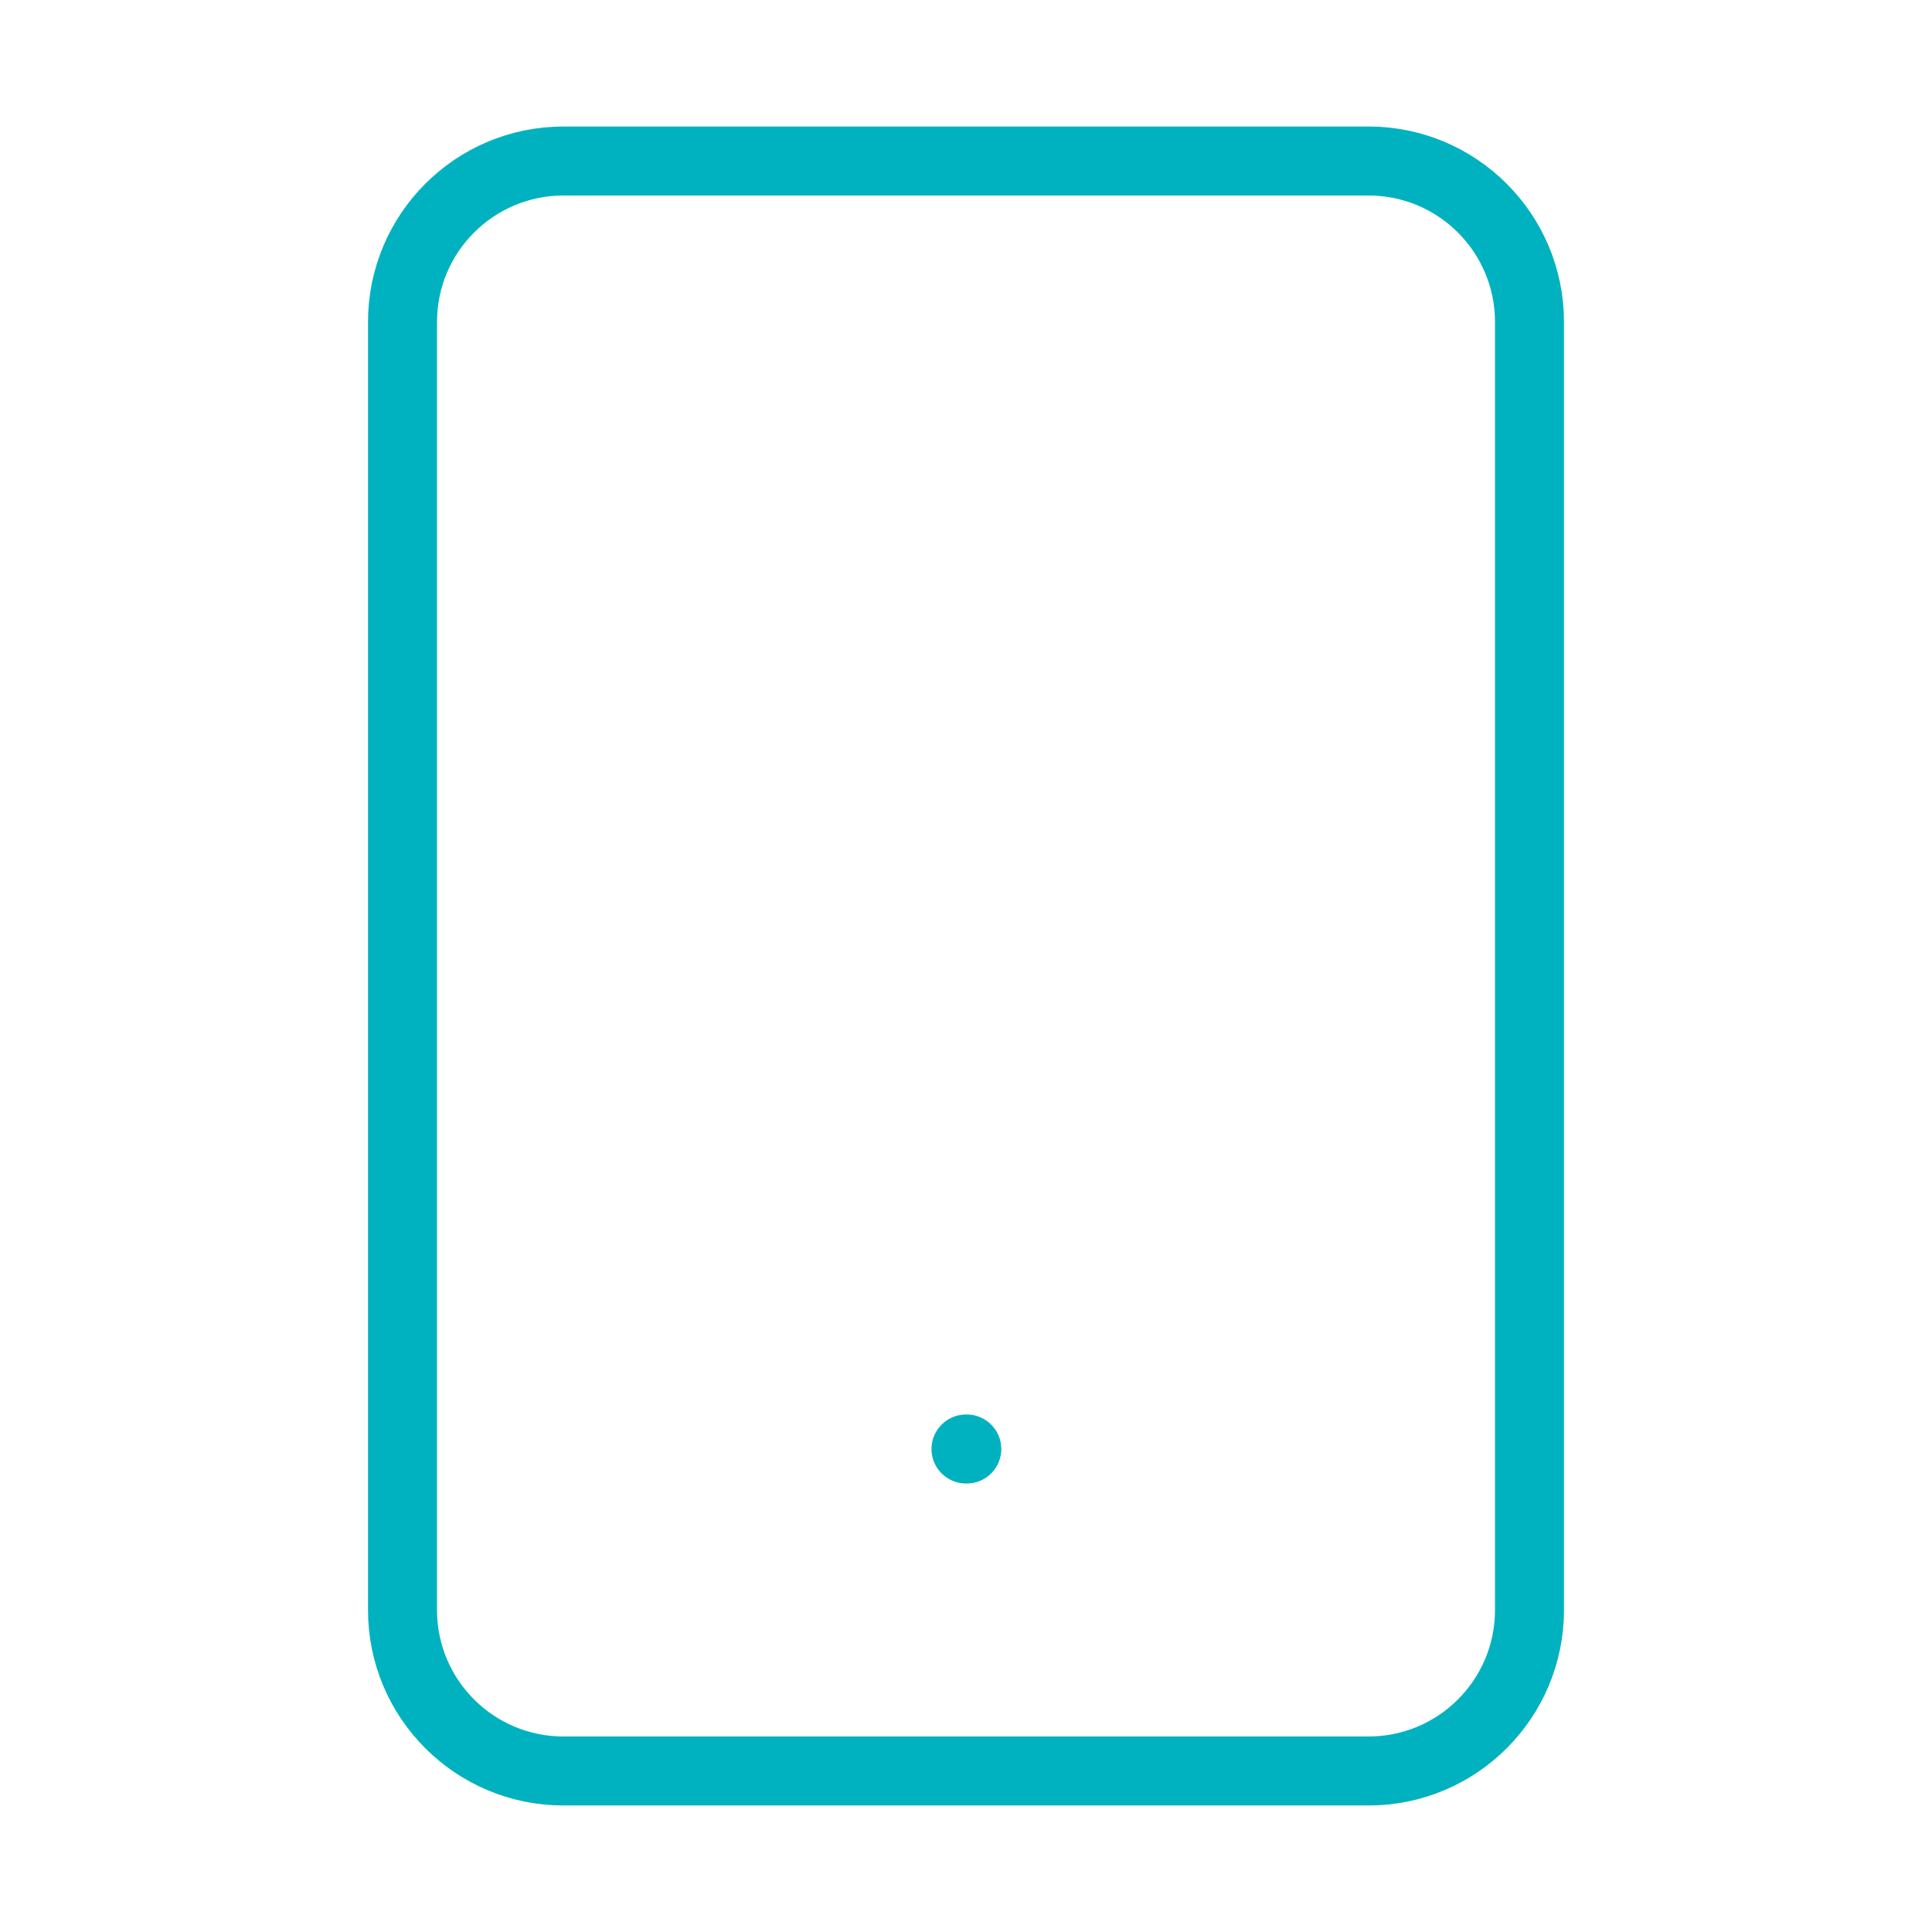 <svg width="56" height="56" viewBox="0 0 56 56" fill="none" xmlns="http://www.w3.org/2000/svg">
<path d="M39.667 4.667H16.333C13.756 4.667 11.667 6.756 11.667 9.333V46.667C11.667 49.244 13.756 51.333 16.333 51.333H39.667C42.244 51.333 44.333 49.244 44.333 46.667V9.333C44.333 6.756 42.244 4.667 39.667 4.667Z" stroke="#00B2BF" stroke-width="2" stroke-linecap="round" stroke-linejoin="round"/>
<path d="M28 42H28.023" stroke="#00B2BF" stroke-width="2" stroke-linecap="round" stroke-linejoin="round"/>
</svg>

